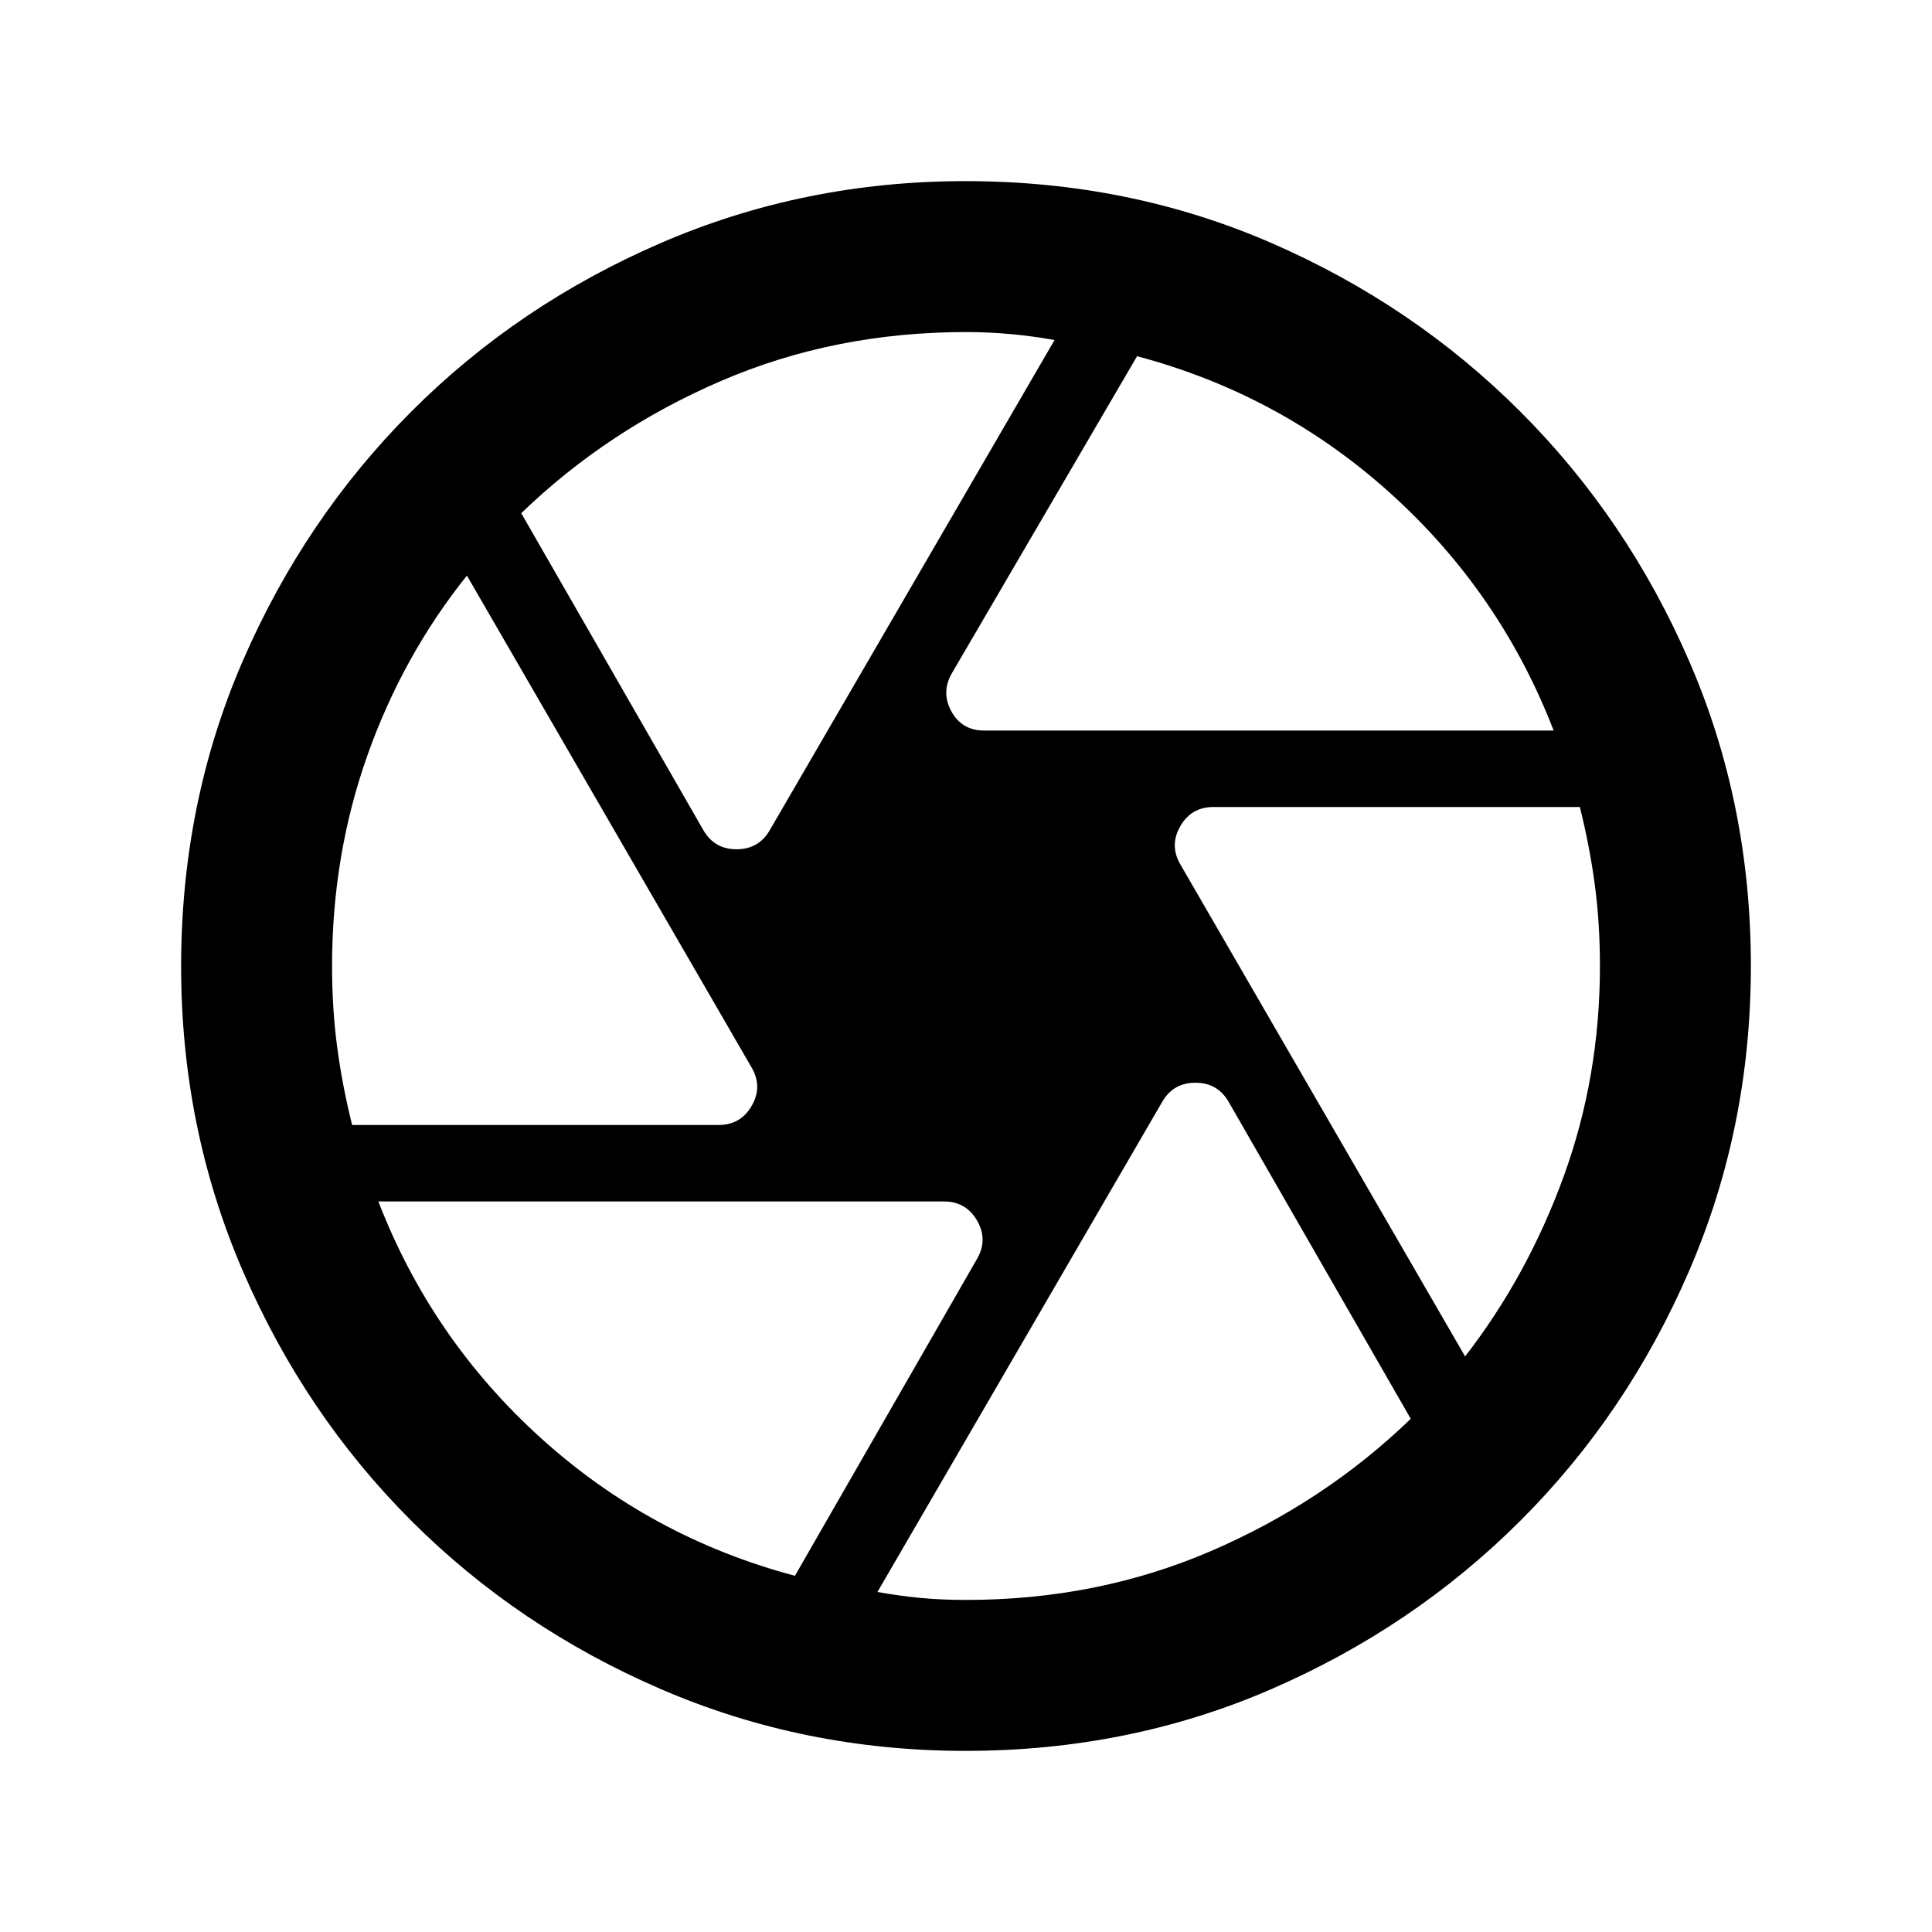 <svg xmlns="http://www.w3.org/2000/svg" height="24" viewBox="0 -960 960 960" width="24"><path d="M488.93-597H772q-26.51-68.59-81.01-117.79Q636.5-764 565-783l-92 157.5q-5.5 9.5-.25 19t16.18 9.5ZM349.5-547.5Q355-538 366-538t16.5-9.5L524-791.04q-11-1.98-22-2.97-11-.99-22-.99-65.27 0-121.63 24.25Q302-746.5 259-705l90.5 157.5ZM174.97-401h182.09q10.94 0 16.44-9.5 5.5-9.5 0-19L232-674q-32 40-49.5 89.5T165-480q0 21 2.5 40t7.47 39ZM395-177l90.5-157.5q5.5-9.5 0-19t-16.43-9.5H188q26.51 68.59 81.01 117.79Q323.5-196 395-177Zm85 12q65.27 0 121.63-24.25Q658-213.5 701-255l-90.5-157.5Q605-422 594-422t-16.5 9.5L436-168.96q11 1.98 21.5 2.97 10.5.99 22.5.99Zm248-121q31-40 49-89.5T795-480q0-21-2.5-40t-7.47-39H602.94q-10.94 0-16.44 9.5-5.5 9.5 0 19L728-286ZM480-480Zm-.24 390q-80.26 0-151.31-30.66t-124.09-83.7q-53.04-53.04-83.7-124.09Q90-399.5 90-479.76q0-81.24 30.66-151.91t83.7-123.8q53.04-53.12 124.09-83.82Q399.5-870 479.76-870q81.24 0 151.91 30.71t123.8 83.85q53.12 53.14 83.82 123.83Q870-560.92 870-480q0 80.5-30.71 151.55-30.7 71.05-83.82 124.09-53.13 53.04-123.8 83.7Q561-90 479.76-90Z"/></svg>